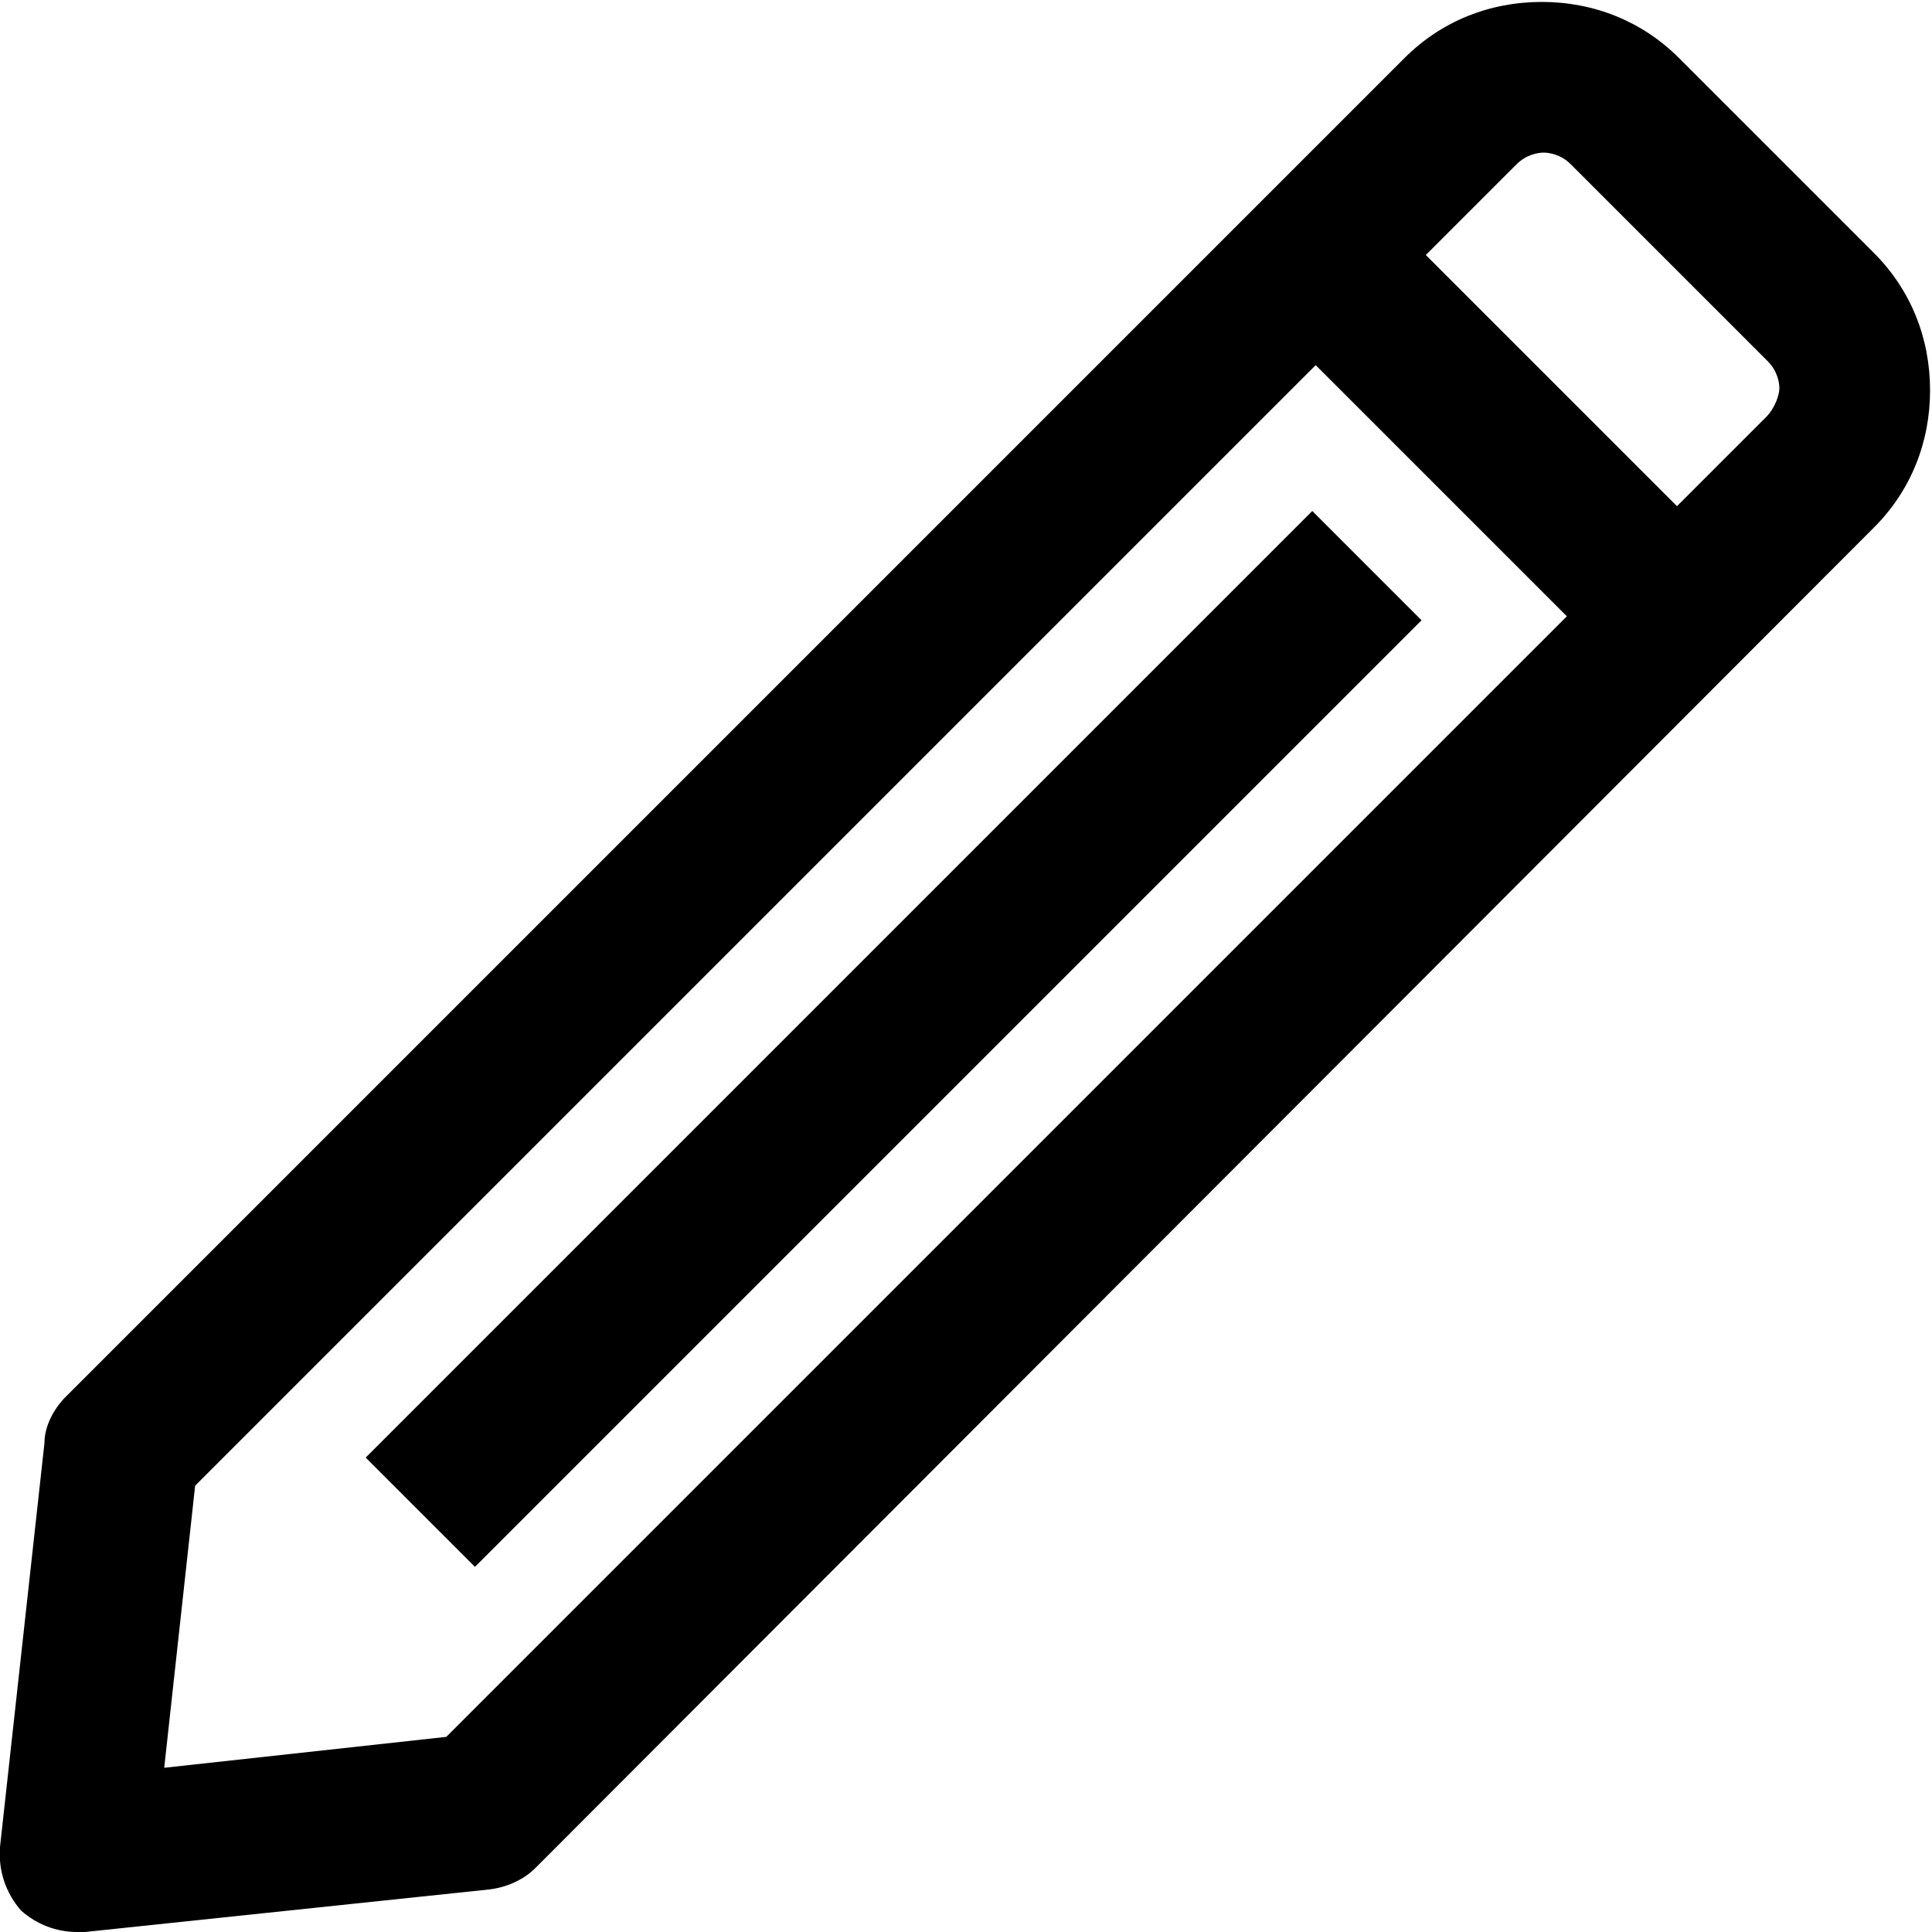 <?xml version="1.0" encoding="utf-8"?>
<!-- Generator: Adobe Illustrator 25.0.1, SVG Export Plug-In . SVG Version: 6.00 Build 0)  -->
<svg version="1.1" id="Capa_1" xmlns="http://www.w3.org/2000/svg" xmlns:xlink="http://www.w3.org/1999/xlink" x="0px" y="0px"
	 viewBox="0 0 100 100" style="enable-background:new 0 0 100 100;" xml:space="preserve">
<g>
	<path d="M97,13.1L86.9,3c-1.9-1.9-4.4-2.9-7.1-2.9s-5.2,1-7.1,2.9L3.4,72.3c-0.6,0.6-1.1,1.5-1.1,2.4L0,95.6
		c-0.1,1.2,0.3,2.4,1.1,3.3C1.9,99.6,2.9,100,4,100c0.1,0,0.3,0,0.4,0l20.9-2.2c0.9-0.1,1.8-0.5,2.4-1.1L97,27.3
		c1.9-1.9,2.9-4.4,2.9-7.1S98.9,15,97,13.1z M23.1,89.9L8.5,91.5l1.6-14.6l58-58l13,13L23.1,89.9z M91.4,21.6l-4.6,4.6l-13-13
		l4.7-4.7c0.5-0.5,1.1-0.6,1.4-0.6s0.9,0.1,1.4,0.6l10.2,10.2c0.5,0.5,0.6,1.1,0.6,1.4S91.9,21.1,91.4,21.6z"/>
	<rect x="11.6" y="49.8" transform="matrix(0.707 -0.707 0.707 0.707 -24.482 48.437)" width="69.3" height="8"/>
</g>
</svg>
